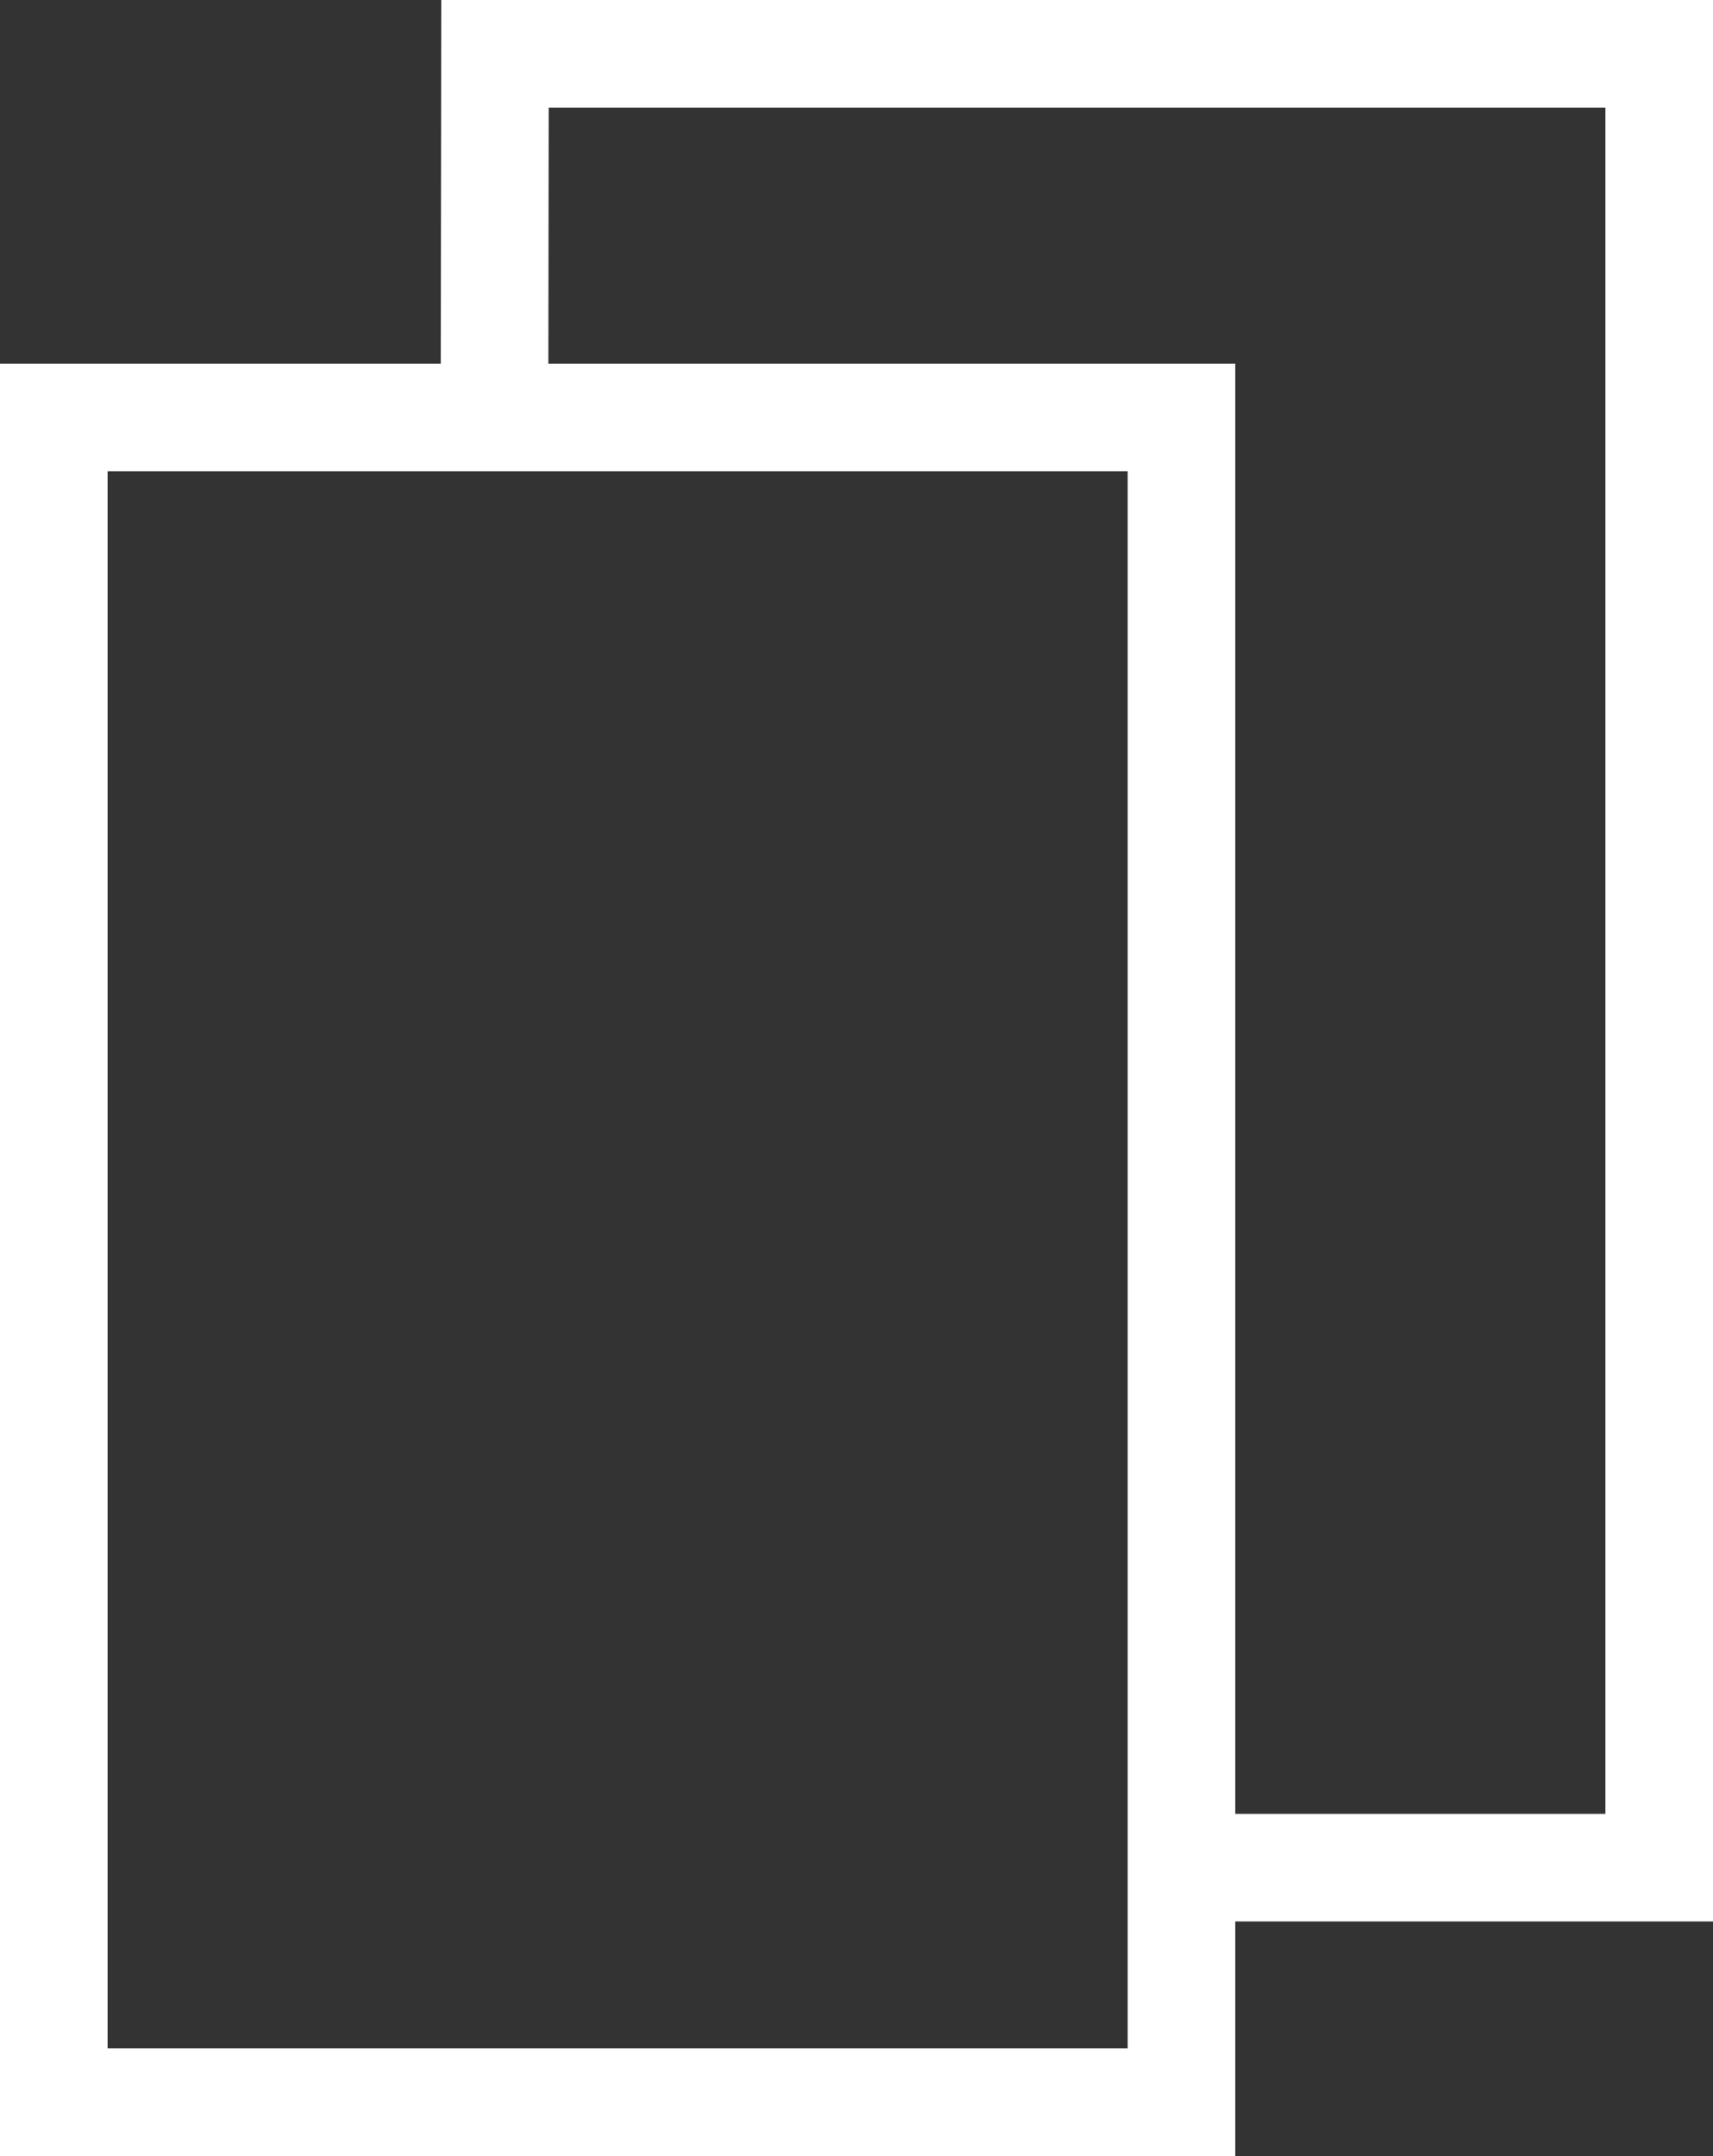 <svg xmlns="http://www.w3.org/2000/svg" viewBox="0 0 796 1002"><rect x="0" y="0" width="796" height="1002" fill="#333333" stroke="none"/><defs><style>.cls-1{fill:none;stroke:#fff;stroke-miterlimit:10;stroke-width:50px;}</style></defs><title>Extract Root</title><g id="Layer_2" data-name="Layer 2"><g id="Extract_Root" data-name="Extract Root"><rect class="cls-1" x="25" y="194" width="524" height="783"/><polyline class="cls-1" points="229.79 184 230 25 771 25 771 868 556 868"/></g></g></svg>
